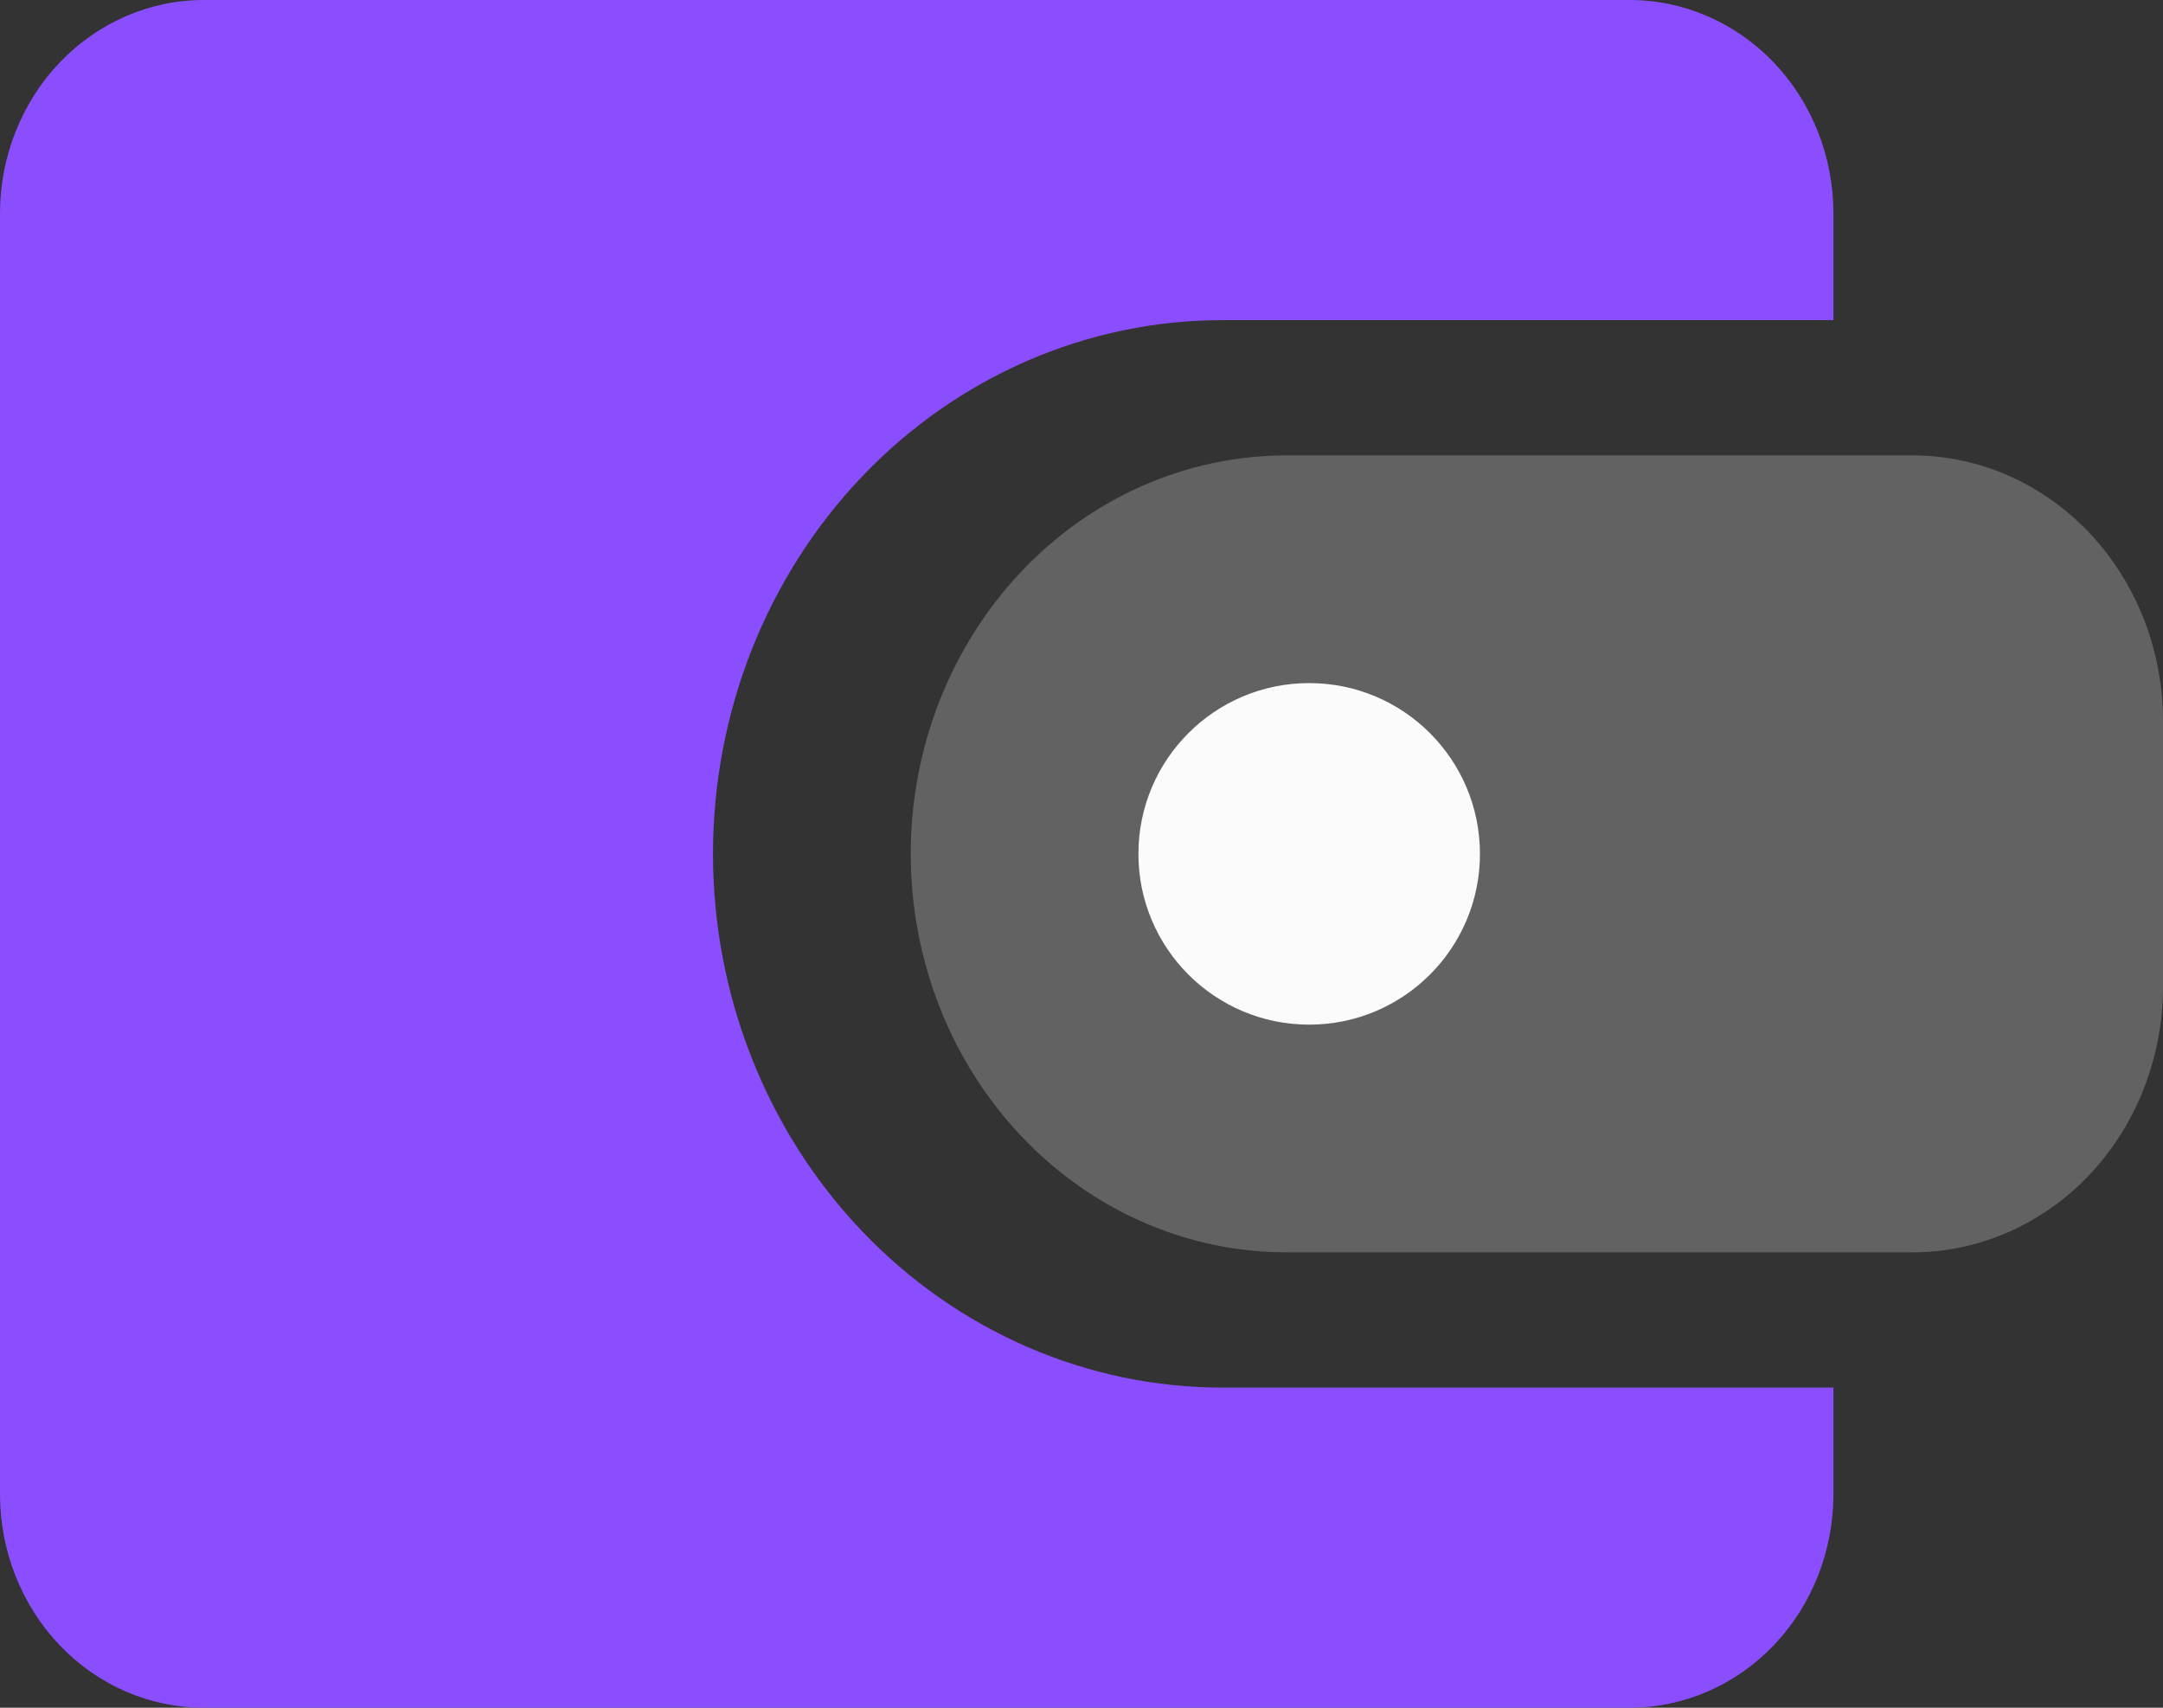 <svg width="19" height="15" viewBox="0 0 19 15" fill="none" xmlns="http://www.w3.org/2000/svg">
<rect x="0" y="0" width="19" height="15" fill="#333333" stroke="none"/>
<path d="M14.316 0C14.79 0 15.245 0.198 15.581 0.549C15.917 0.901 16.105 1.378 16.105 1.875V2.812H10.737C9.55 2.812 8.412 3.306 7.573 4.185C6.734 5.065 6.263 6.257 6.263 7.5C6.263 8.743 6.734 9.935 7.573 10.815C8.412 11.694 9.55 12.188 10.737 12.188H16.105V13.125C16.105 13.622 15.917 14.099 15.581 14.451C15.245 14.803 14.79 15 14.316 15H1.789C1.315 15 0.86 14.803 0.524 14.451C0.189 14.099 0 13.622 0 13.125V1.875C0 1.378 0.189 0.901 0.524 0.549C0.86 0.198 1.315 0 1.789 0H14.316Z" fill="#8B4EFF"/>
<path d="M18.356 4.683C17.943 4.246 17.384 4 16.8 4H11.3C10.425 4 9.585 4.369 8.967 5.025C8.348 5.681 8 6.572 8 7.5C8 8.428 8.348 9.319 8.967 9.975C9.585 10.631 10.425 11 11.3 11H16.8C17.384 11 17.943 10.754 18.356 10.317C18.768 9.879 19 9.286 19 8.667V6.333C19 5.714 18.768 5.121 18.356 4.683Z" fill="#626262"/>
<circle cx="11.5" cy="7.5" r="1.5" fill="#FBFBFB"/>
</svg>
